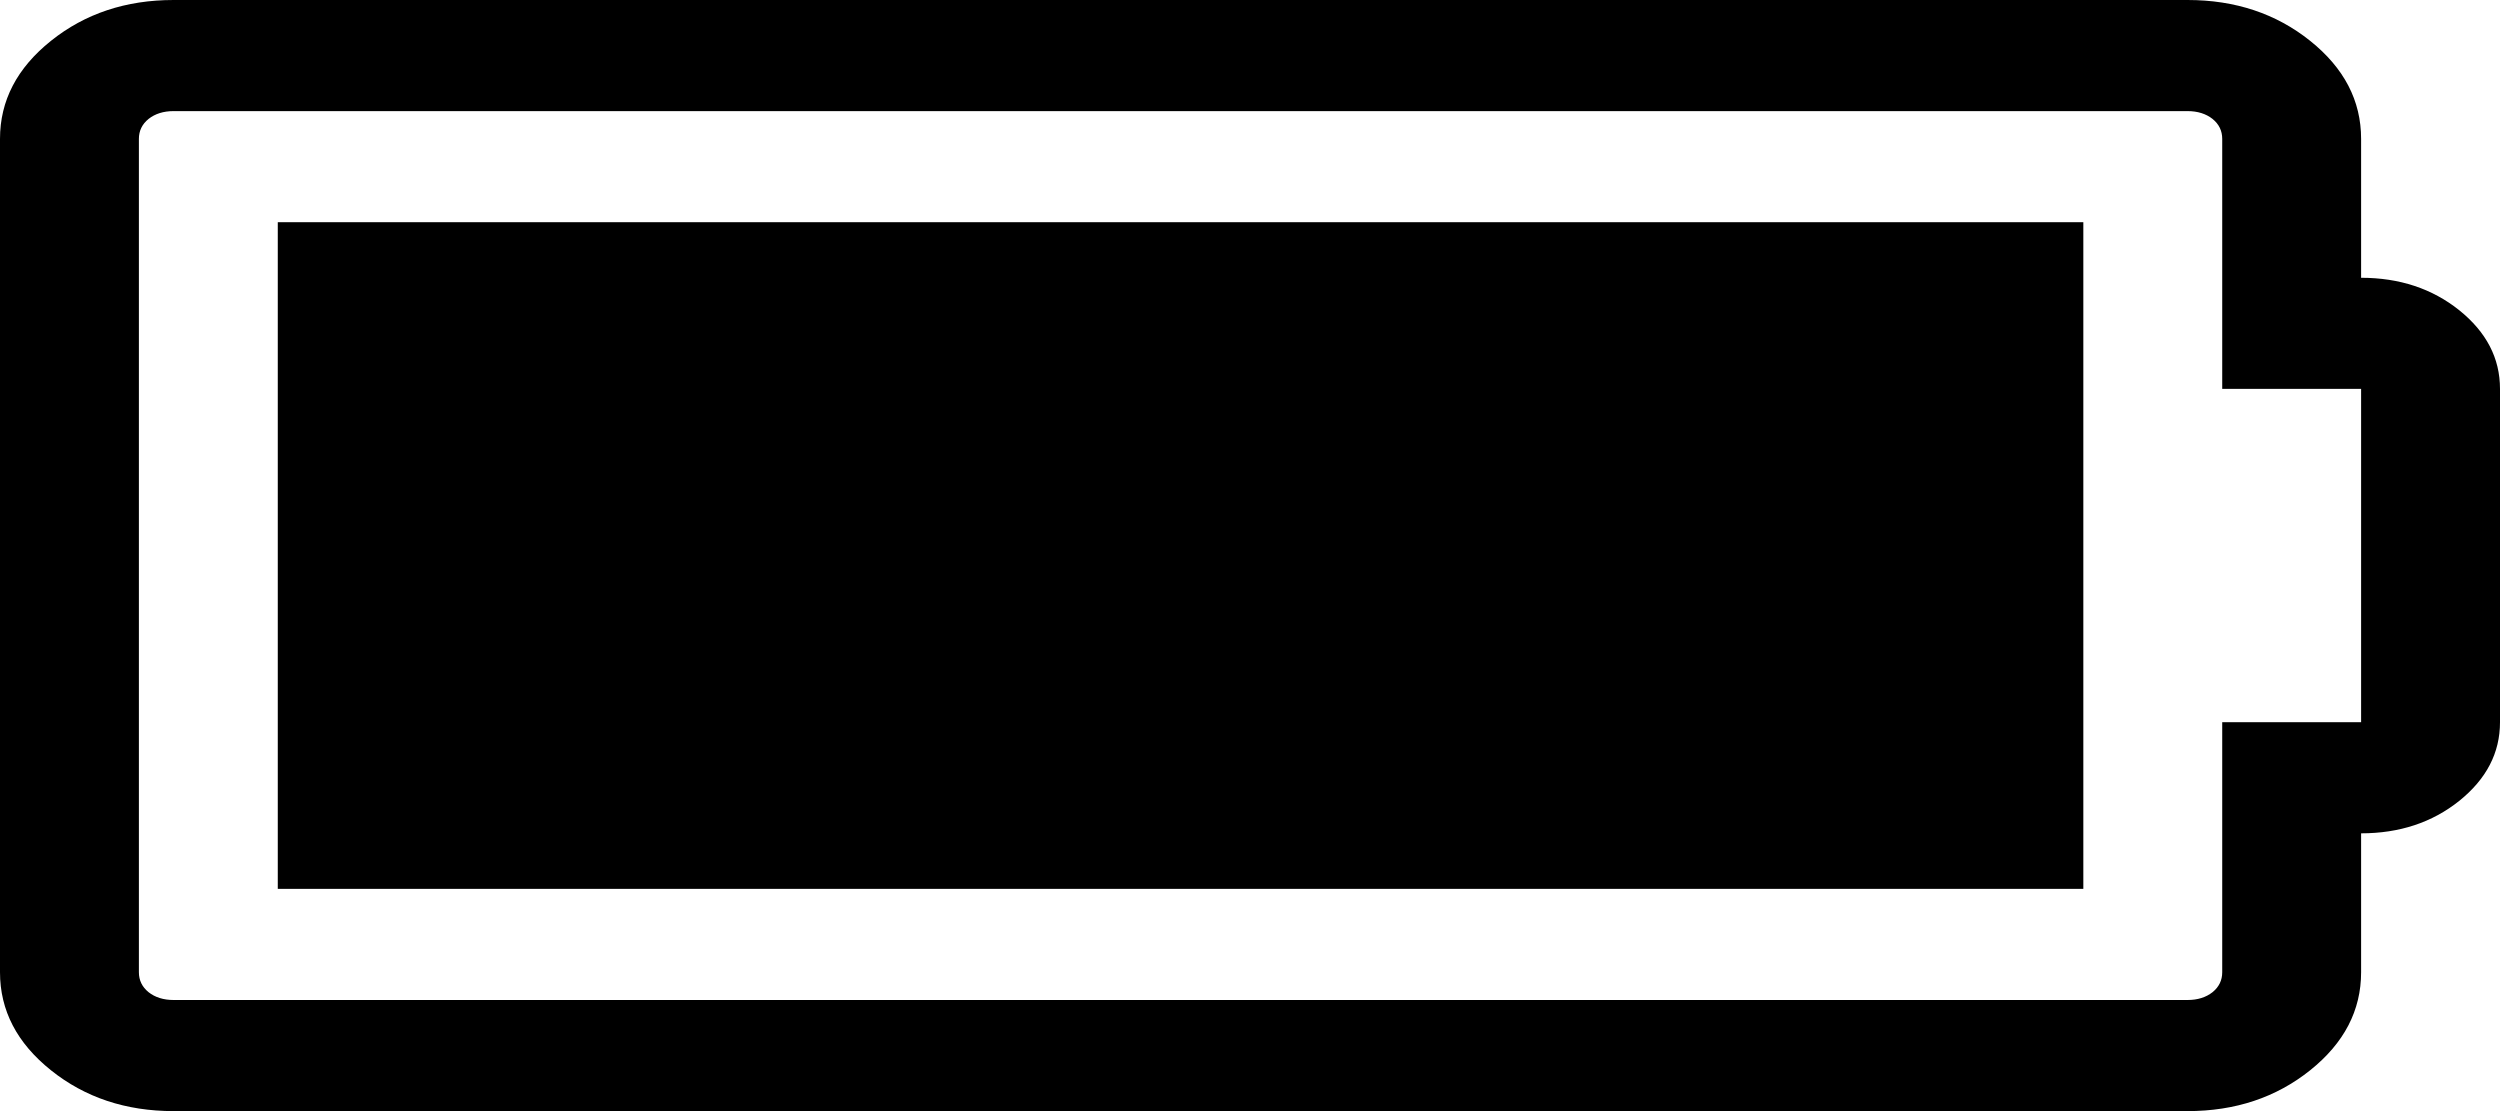 ﻿<?xml version="1.0" encoding="utf-8"?>
<svg version="1.1" xmlns:xlink="http://www.w3.org/1999/xlink" width="18px" height="8px" xmlns="http://www.w3.org/2000/svg">
  <g transform="matrix(1 0 0 1 -340 -13 )">
    <path d="M 2 1.6  L 15 1.6  L 15 6.4  L 2 6.4  L 2 1.6  Z M 16 7  L 16 5.2  L 17 5.2  L 17 2.8  L 16 2.8  L 16 1  C 16 0.942  15.977 0.894  15.93 0.856  C 15.883 0.819  15.823 0.8  15.75 0.8  L 1.25 0.8  C 1.177 0.8  1.117 0.819  1.07 0.856  C 1.023 0.894  1 0.942  1 1  L 1 7  C 1 7.058  1.023 7.106  1.07 7.144  C 1.117 7.181  1.177 7.2  1.25 7.2  L 15.75 7.2  C 15.823 7.2  15.883 7.181  15.93 7.144  C 15.977 7.106  16 7.058  16 7  Z M 17.707 2.234  C 17.902 2.391  18 2.579  18 2.8  L 18 5.2  C 18 5.421  17.902 5.609  17.707 5.766  C 17.512 5.922  17.276 6  17 6  L 17 7  C 17 7.275  16.878 7.51  16.633 7.706  C 16.388 7.902  16.094 8  15.75 8  L 1.25 8  C 0.906 8  0.612 7.902  0.367 7.706  C 0.122 7.51  0 7.275  0 7  L 0 1  C 0 0.725  0.122 0.49  0.367 0.294  C 0.612 0.098  0.906 0  1.25 0  L 15.75 0  C 16.094 0  16.388 0.098  16.633 0.294  C 16.878 0.49  17 0.725  17 1  L 17 2  C 17.276 2  17.512 2.078  17.707 2.234  Z " fill-rule="nonzero" fill="#000000" stroke="none" transform="matrix(1 0 0 1 340 13 )" />
  </g>
</svg>